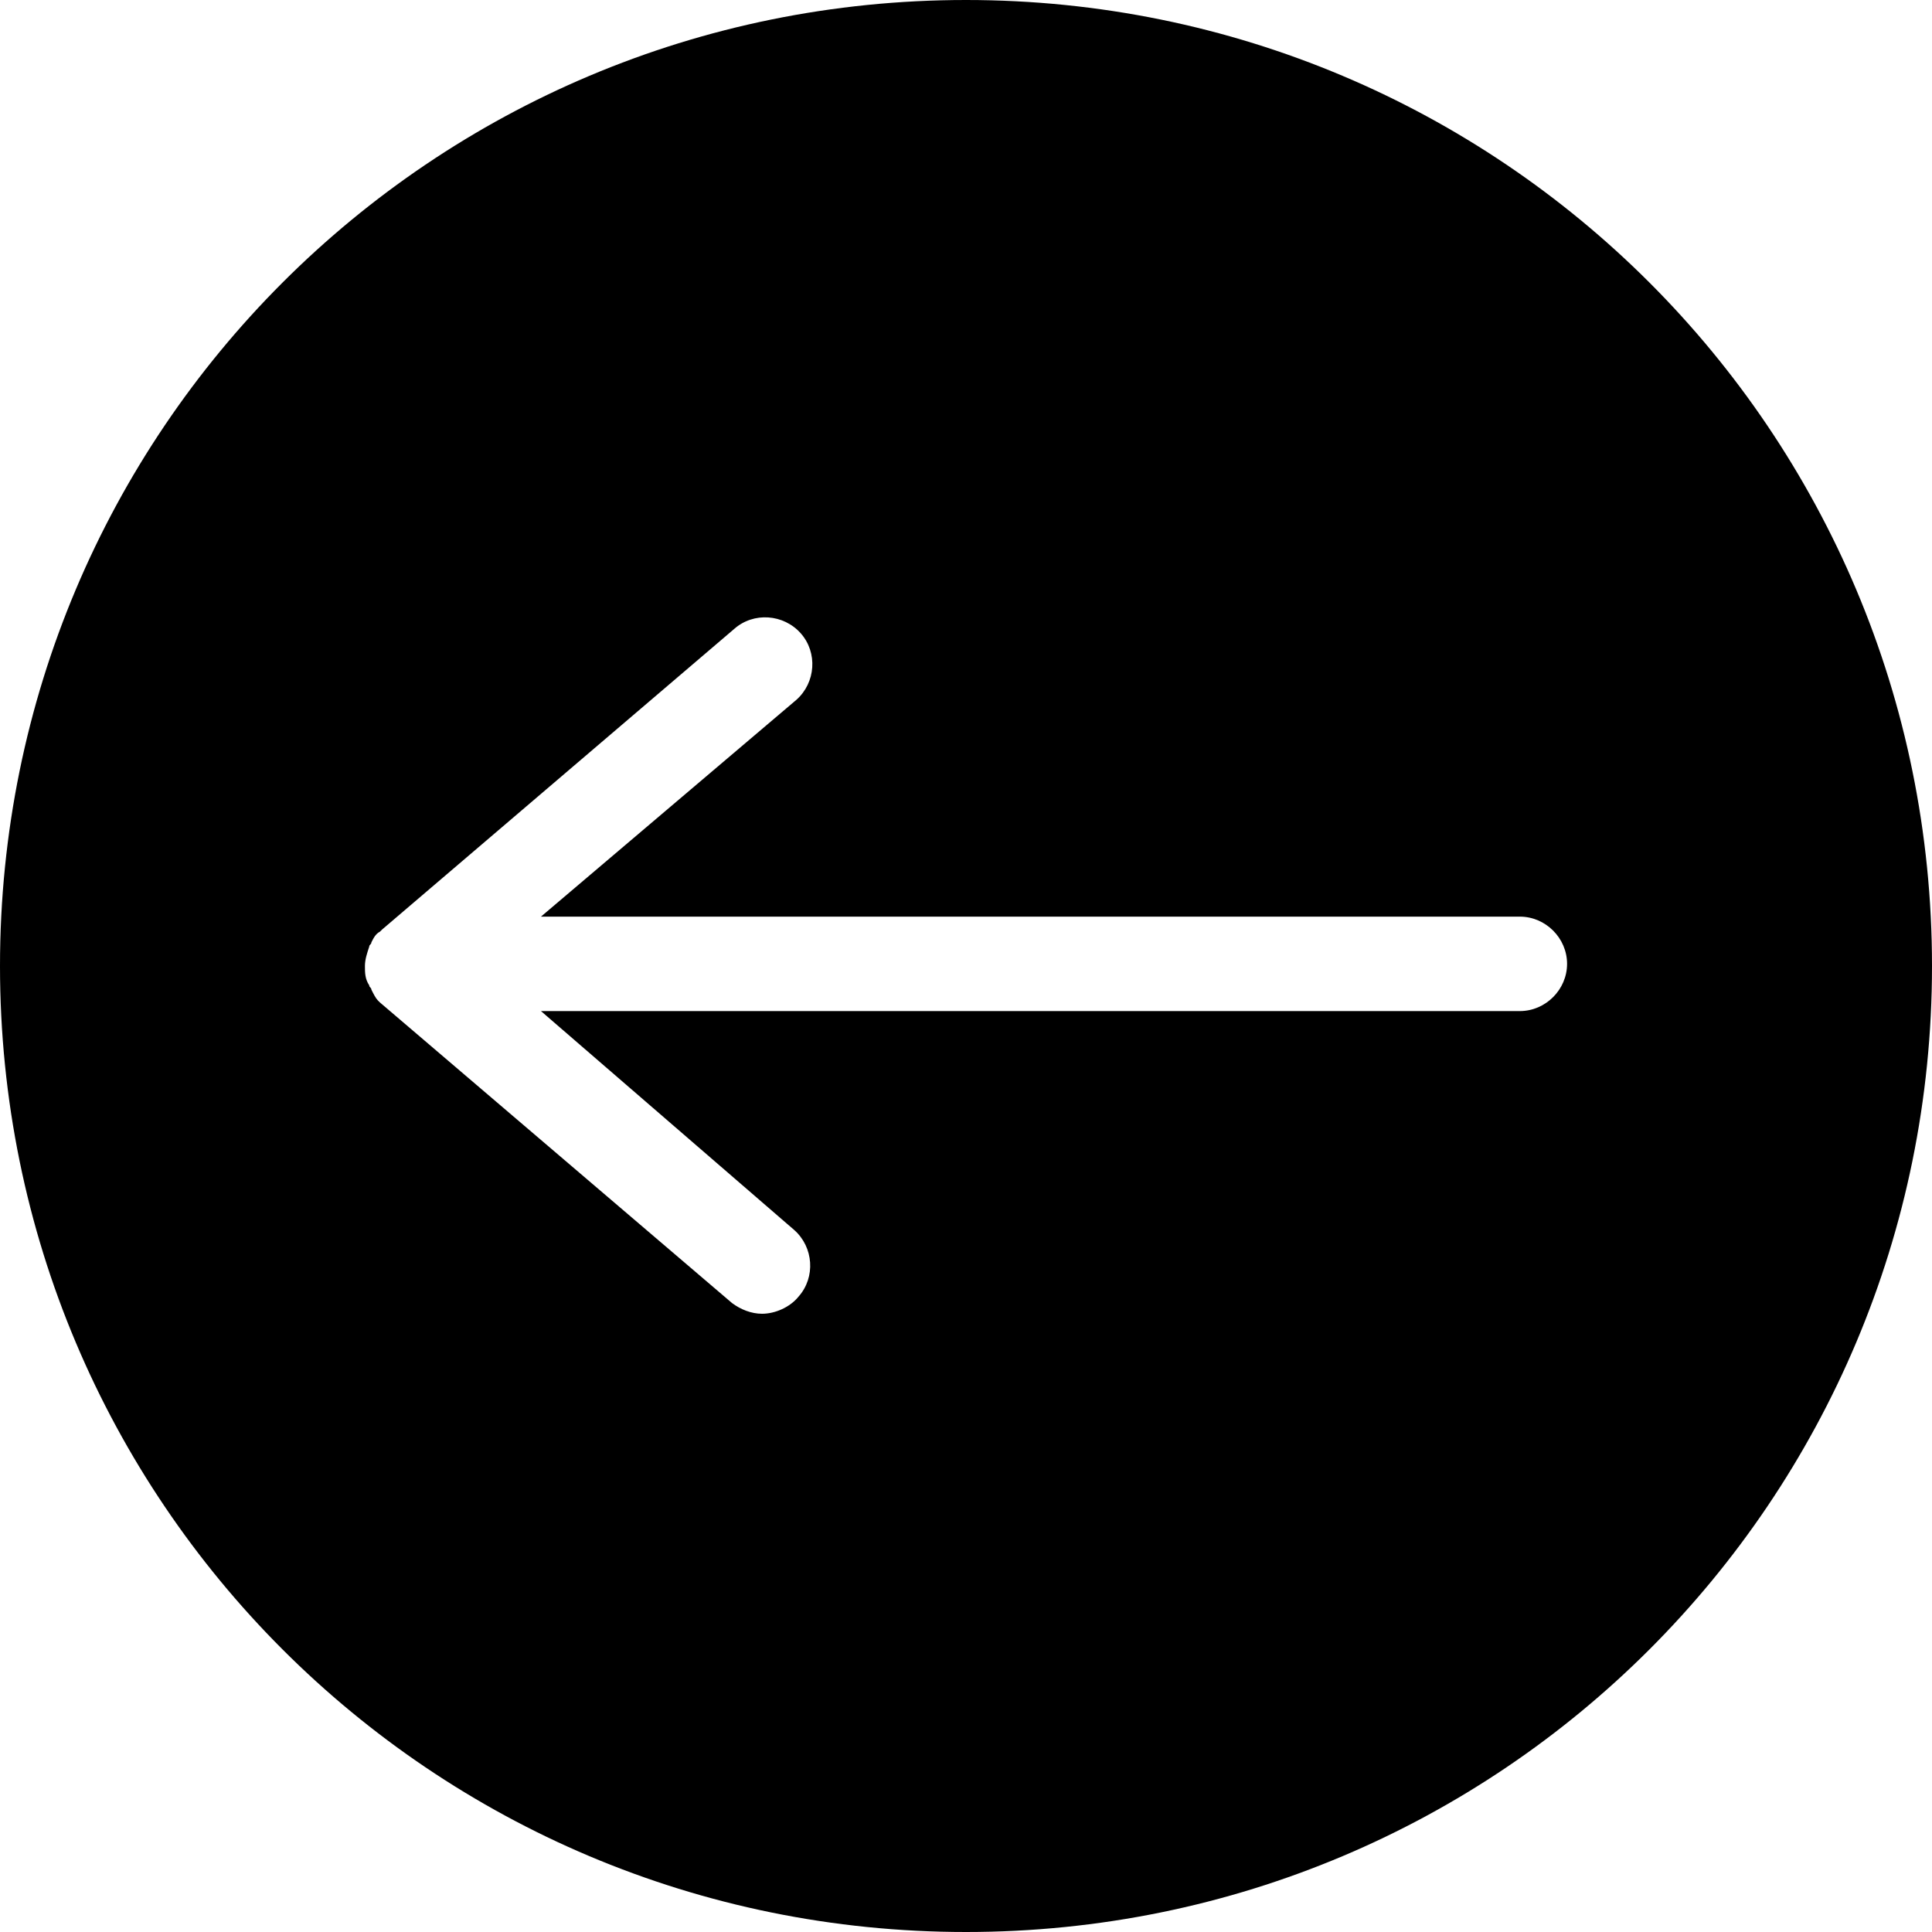 <svg xmlns="http://www.w3.org/2000/svg" xmlns:xlink="http://www.w3.org/1999/xlink" width="500" zoomAndPan="magnify" viewBox="0 0 375 375" height="500" preserveAspectRatio="xMidYMid meet" version="1.0"><path d="M 0 187.5 C 0 291.25 83.75 375 187.5 375 C 291.25 375 375 291.25 375 187.5 C 375 83.75 291.25 0 187.5 0 C 83.75 0 0 83.75 0 187.5 Z M 72.082 192.082 C 72.082 191.668 71.668 191.668 71.668 191.25 C 70.832 190 70.832 188.75 70.832 187.5 C 70.832 186.25 71.25 185 71.668 183.75 C 71.668 183.332 72.082 183.332 72.082 182.918 C 72.5 182.082 72.918 181.25 73.75 180.832 C 73.75 180.832 73.75 180.832 74.168 180.418 L 142.5 122.082 C 146.25 118.75 152.082 119.168 155.418 122.918 C 158.75 126.668 158.332 132.5 154.582 135.832 L 105 177.918 L 295 177.918 C 300 177.918 304.168 182.082 304.168 187.082 C 304.168 192.082 300 196.25 295 196.25 L 105 196.25 L 154.168 238.75 C 157.918 242.082 158.332 247.918 155 251.668 C 153.332 253.75 150.418 255 147.918 255 C 145.832 255 143.75 254.168 142.082 252.918 L 73.75 194.582 C 73.75 194.582 73.75 194.582 73.332 194.168 C 72.918 193.75 72.5 192.918 72.082 192.082 Z M 72.082 192.082 " fill-opacity="1" fill-rule="nonzero"/></svg>